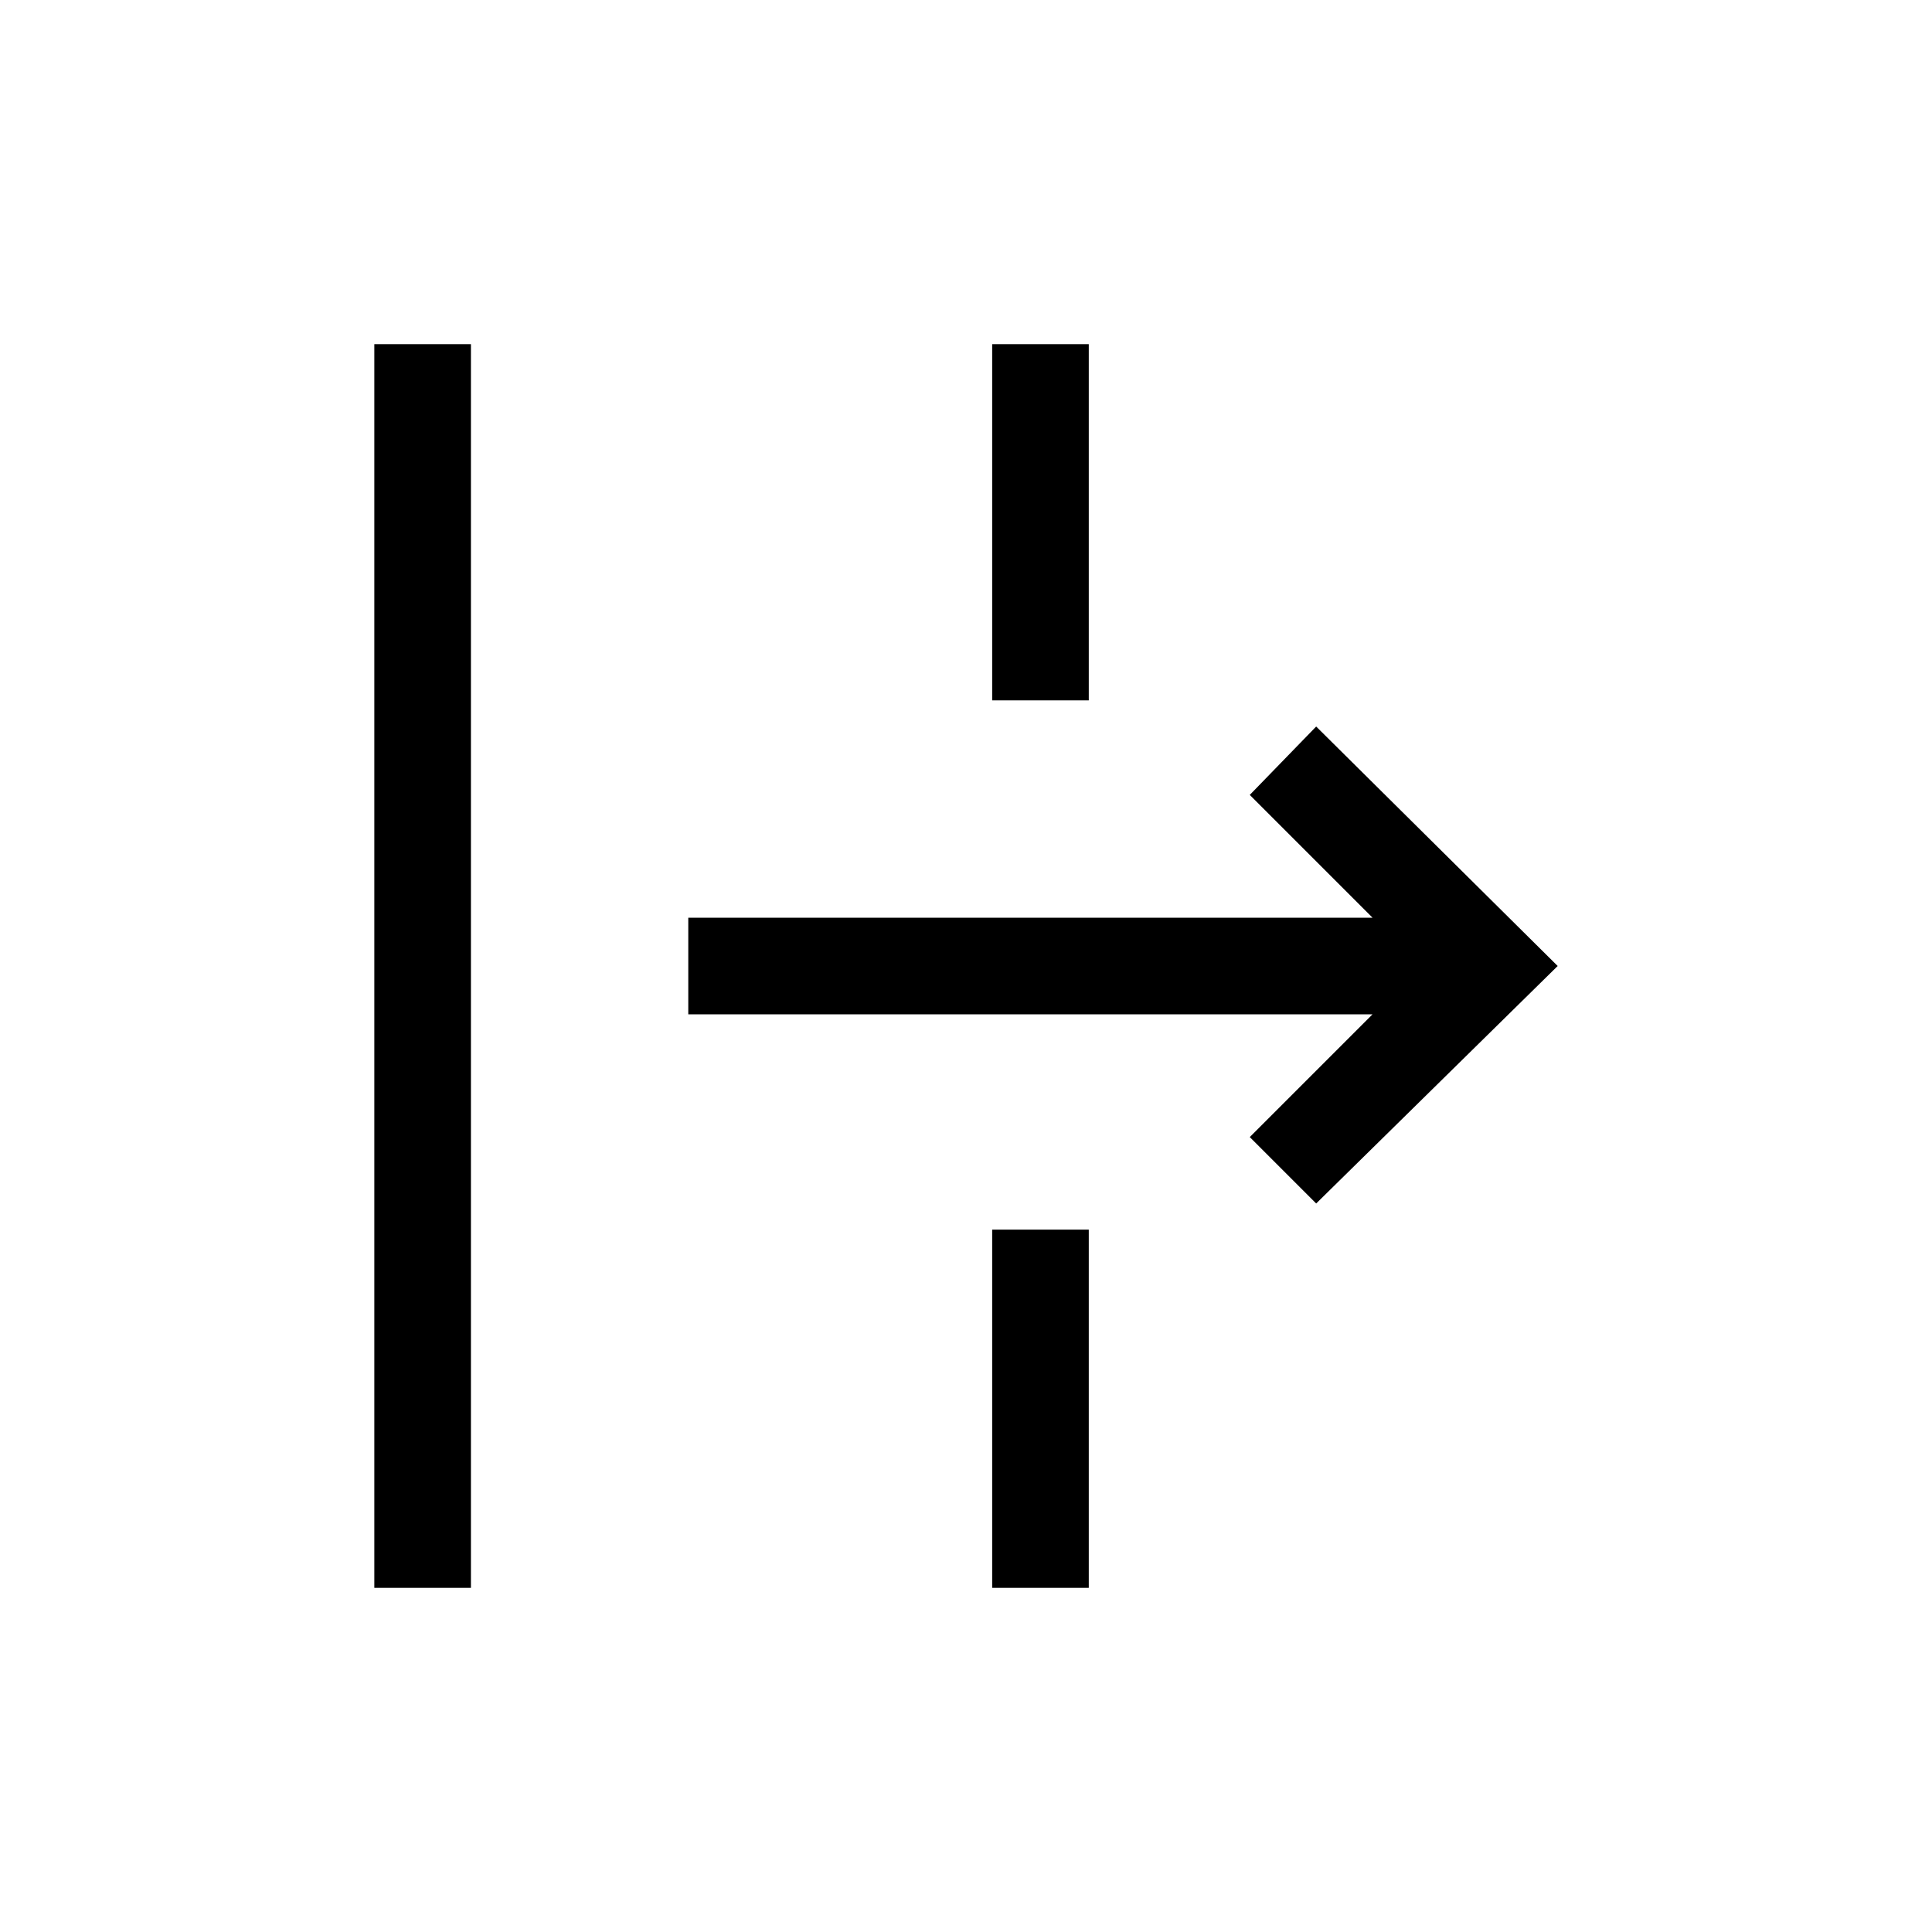 <svg xmlns="http://www.w3.org/2000/svg" height="40" width="40"><path d="M7.75 32.875V7.125h2v25.75Zm19.5-7.958-1.375-1.375L28.417 21H14.25v-2h14.167l-2.542-2.542 1.375-1.416 5 4.958Zm-6.708 7.958v-7.417h2v7.417Zm0-18.375V7.125h2V14.5Z"/></svg>